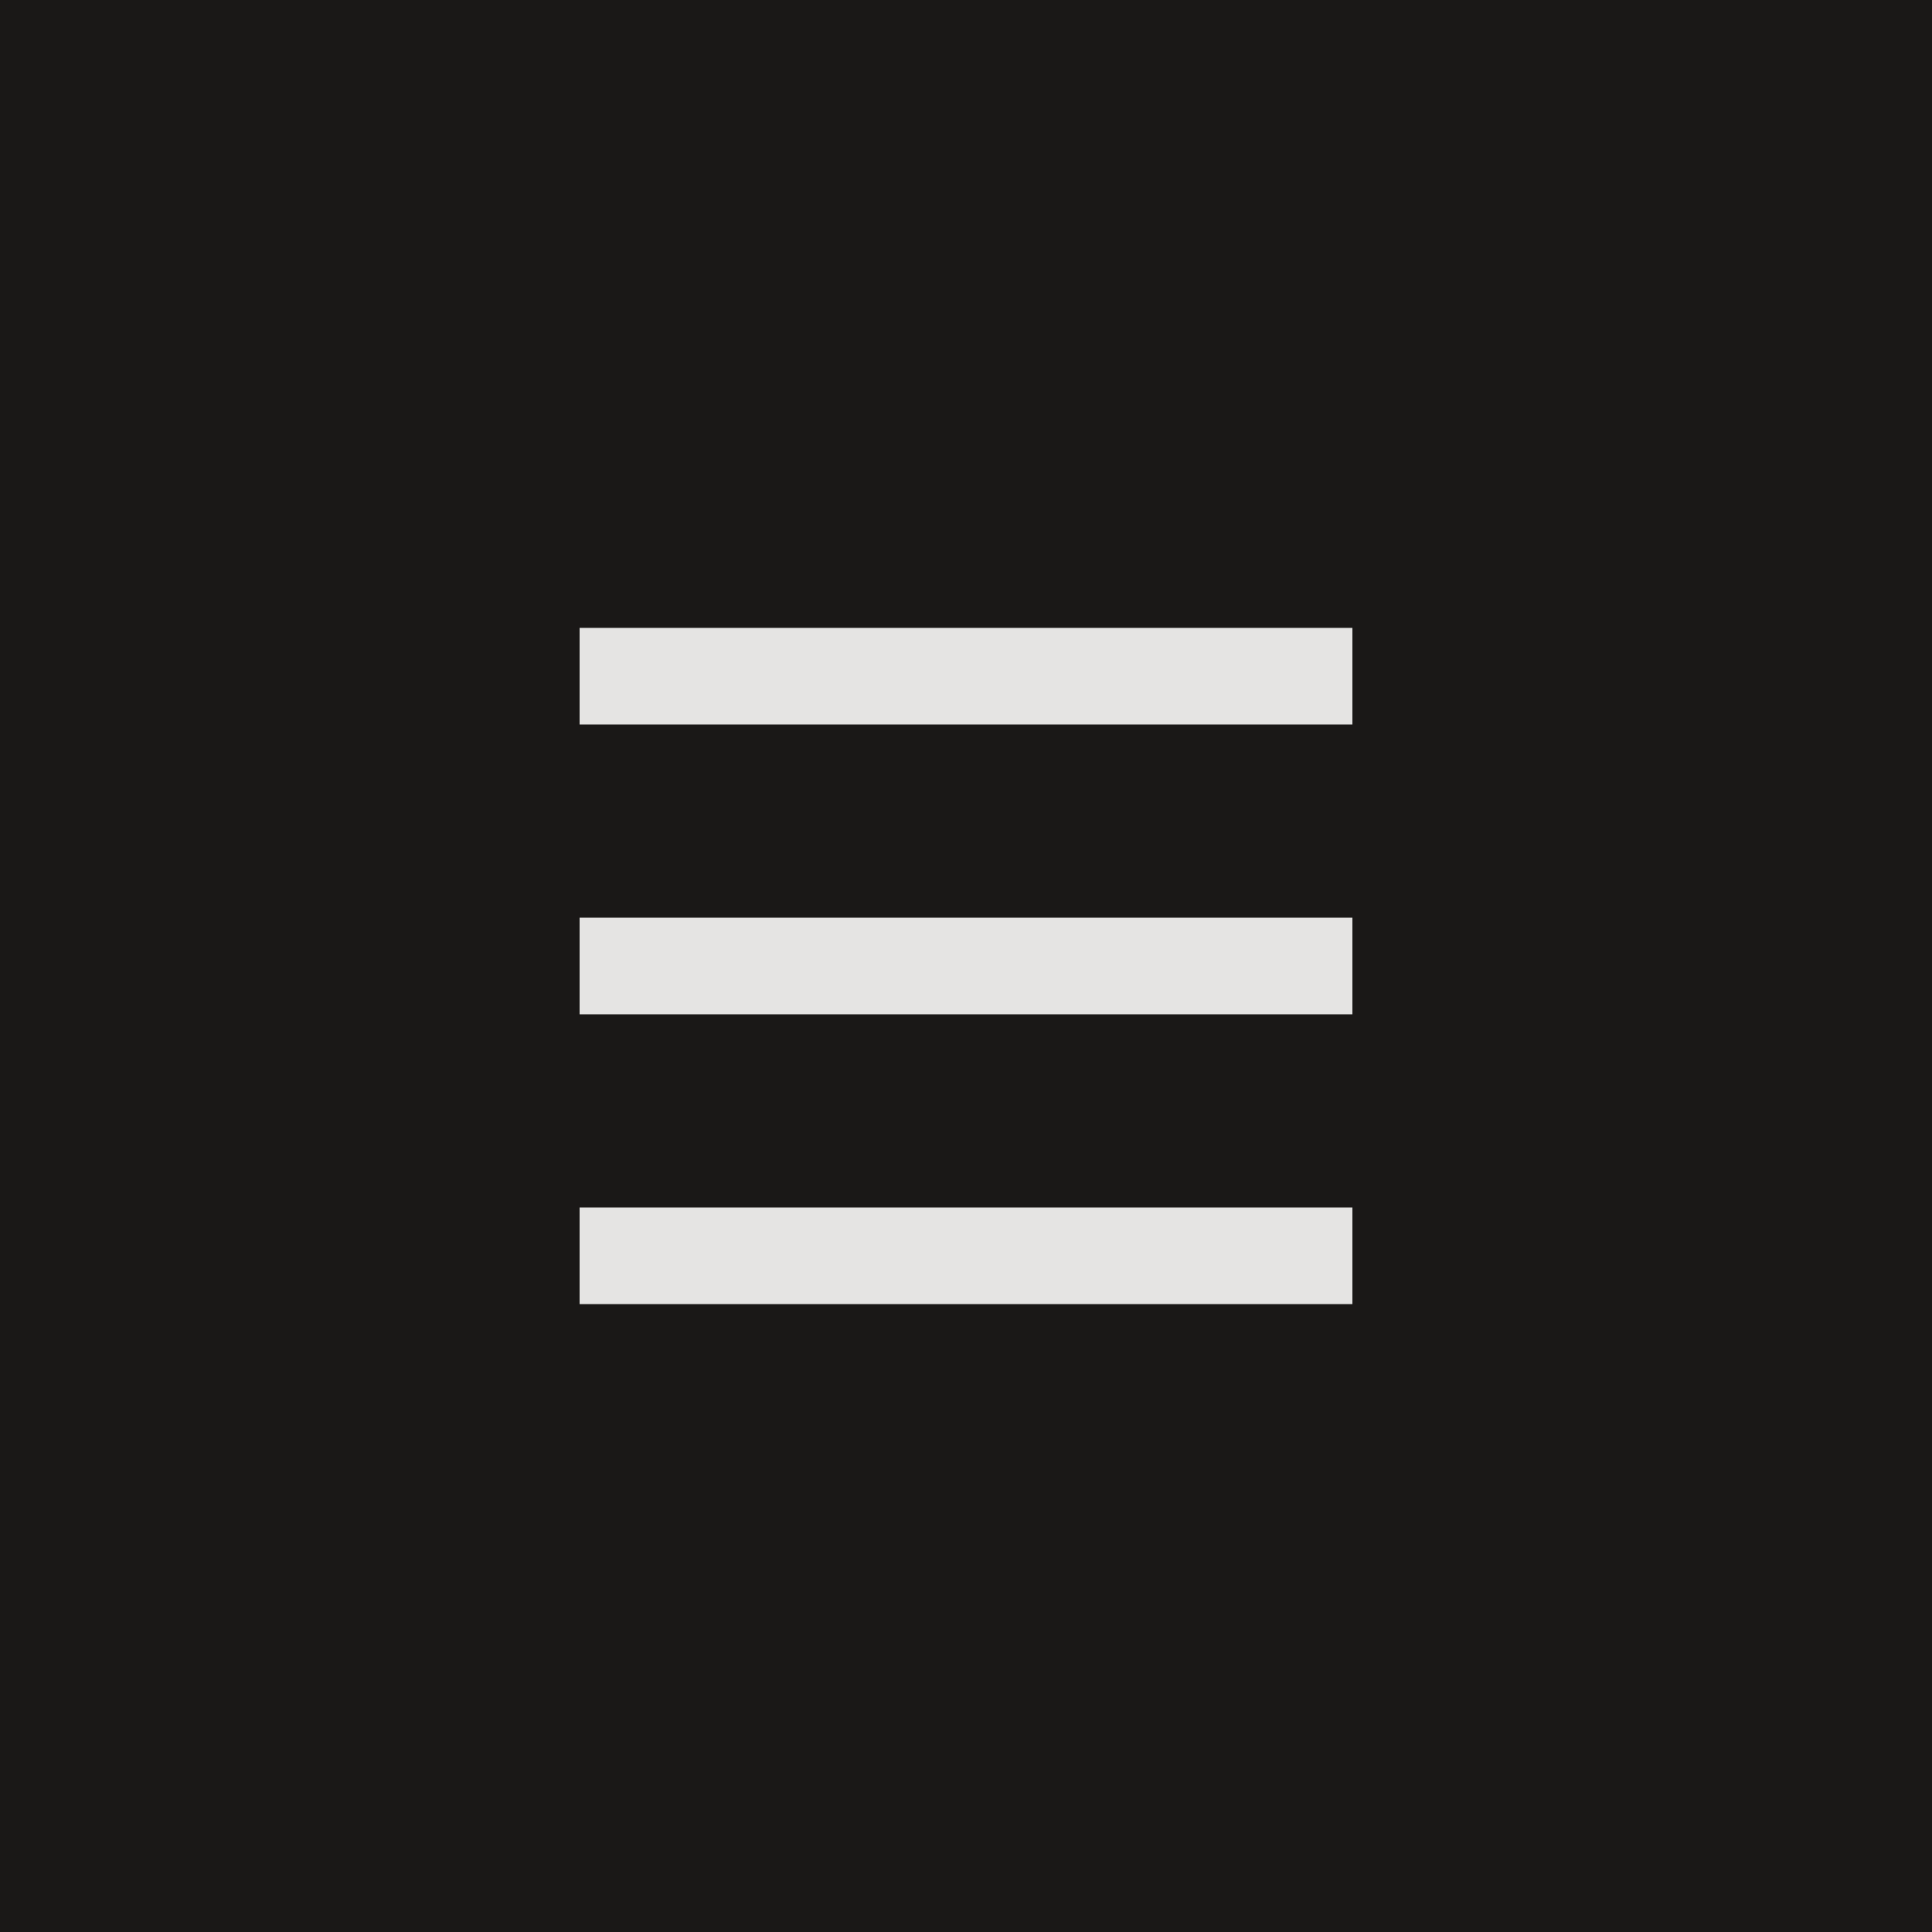 <svg xmlns="http://www.w3.org/2000/svg" viewBox="0 0 40 40"><defs><style>.cls-1{fill:#1a1817;}.cls-2{fill:#e5e4e3;}</style></defs><title>Fichier 2</title><g id="Calque_2" data-name="Calque 2"><g id="Header"><rect class="cls-1" width="40" height="40"/><rect class="cls-2" x="12" y="19" width="16" height="2"/><rect class="cls-2" x="12" y="25" width="16" height="2"/><rect class="cls-2" x="12" y="13" width="16" height="2"/></g></g></svg>